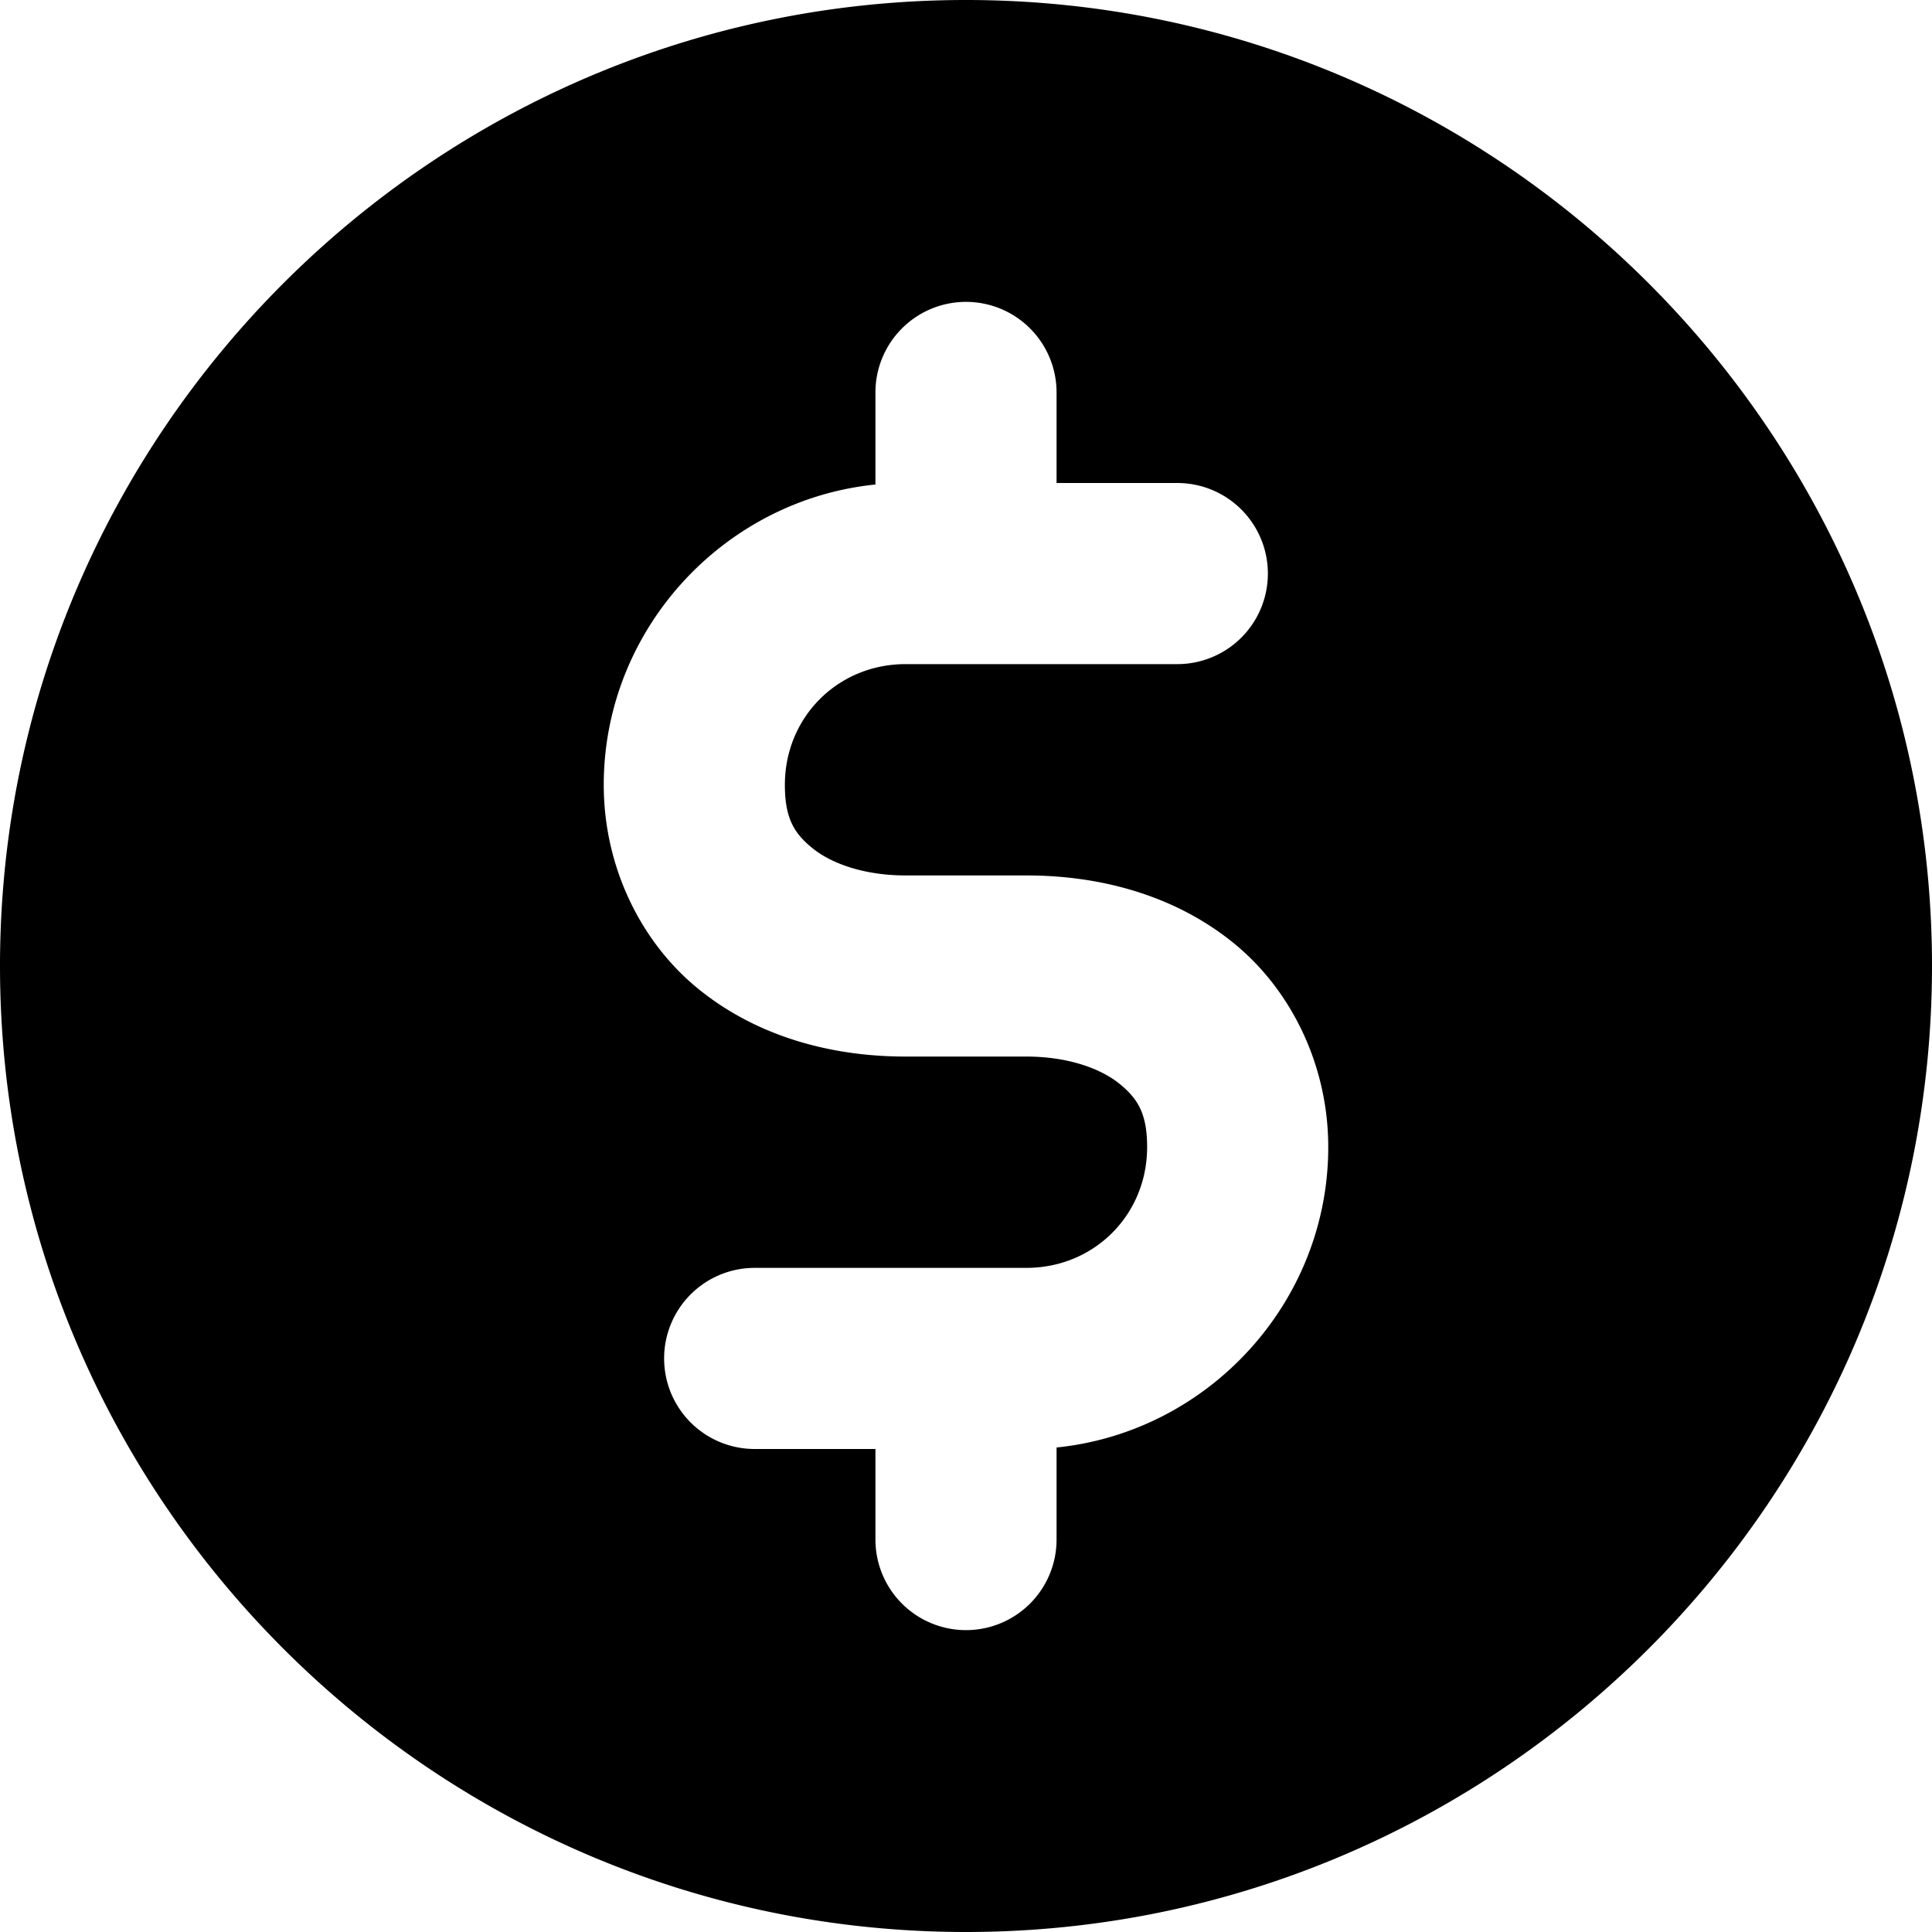 <svg xmlns="http://www.w3.org/2000/svg" viewBox="0 0 32 32"><path d="M16 0C7.181 0 0 7.181 0 16c0 8.819 7.181 16 16 16 8.819 0 16-7.181 16-16 0-8.819-7.181-16-16-16zm0 5a1.5 1.5 0 0 1 1.5 1.5V8h2A1.5 1.5 0 0 1 21 9.5a1.5 1.5 0 0 1-1.5 1.5H15c-1.122 0-2 .878-2 2 0 .561.158.808.465 1.055.307.246.845.445 1.535.445h2c1.242 0 2.455.335 3.414 1.105.96.77 1.586 2.023 1.586 3.395 0 2.575-1.988 4.72-4.5 4.975V25.5A1.5 1.5 0 0 1 16 27a1.5 1.5 0 0 1-1.5-1.5V24h-2a1.5 1.5 0 0 1-1.5-1.5 1.5 1.5 0 0 1 1.5-1.5H17c1.122 0 2-.878 2-2 0-.561-.158-.808-.465-1.055-.307-.246-.845-.445-1.535-.445h-2c-1.242 0-2.455-.335-3.414-1.105C10.626 15.625 10 14.372 10 13c0-2.575 1.988-4.72 4.5-4.975V6.5A1.5 1.5 0 0 1 16 5z"/></svg>